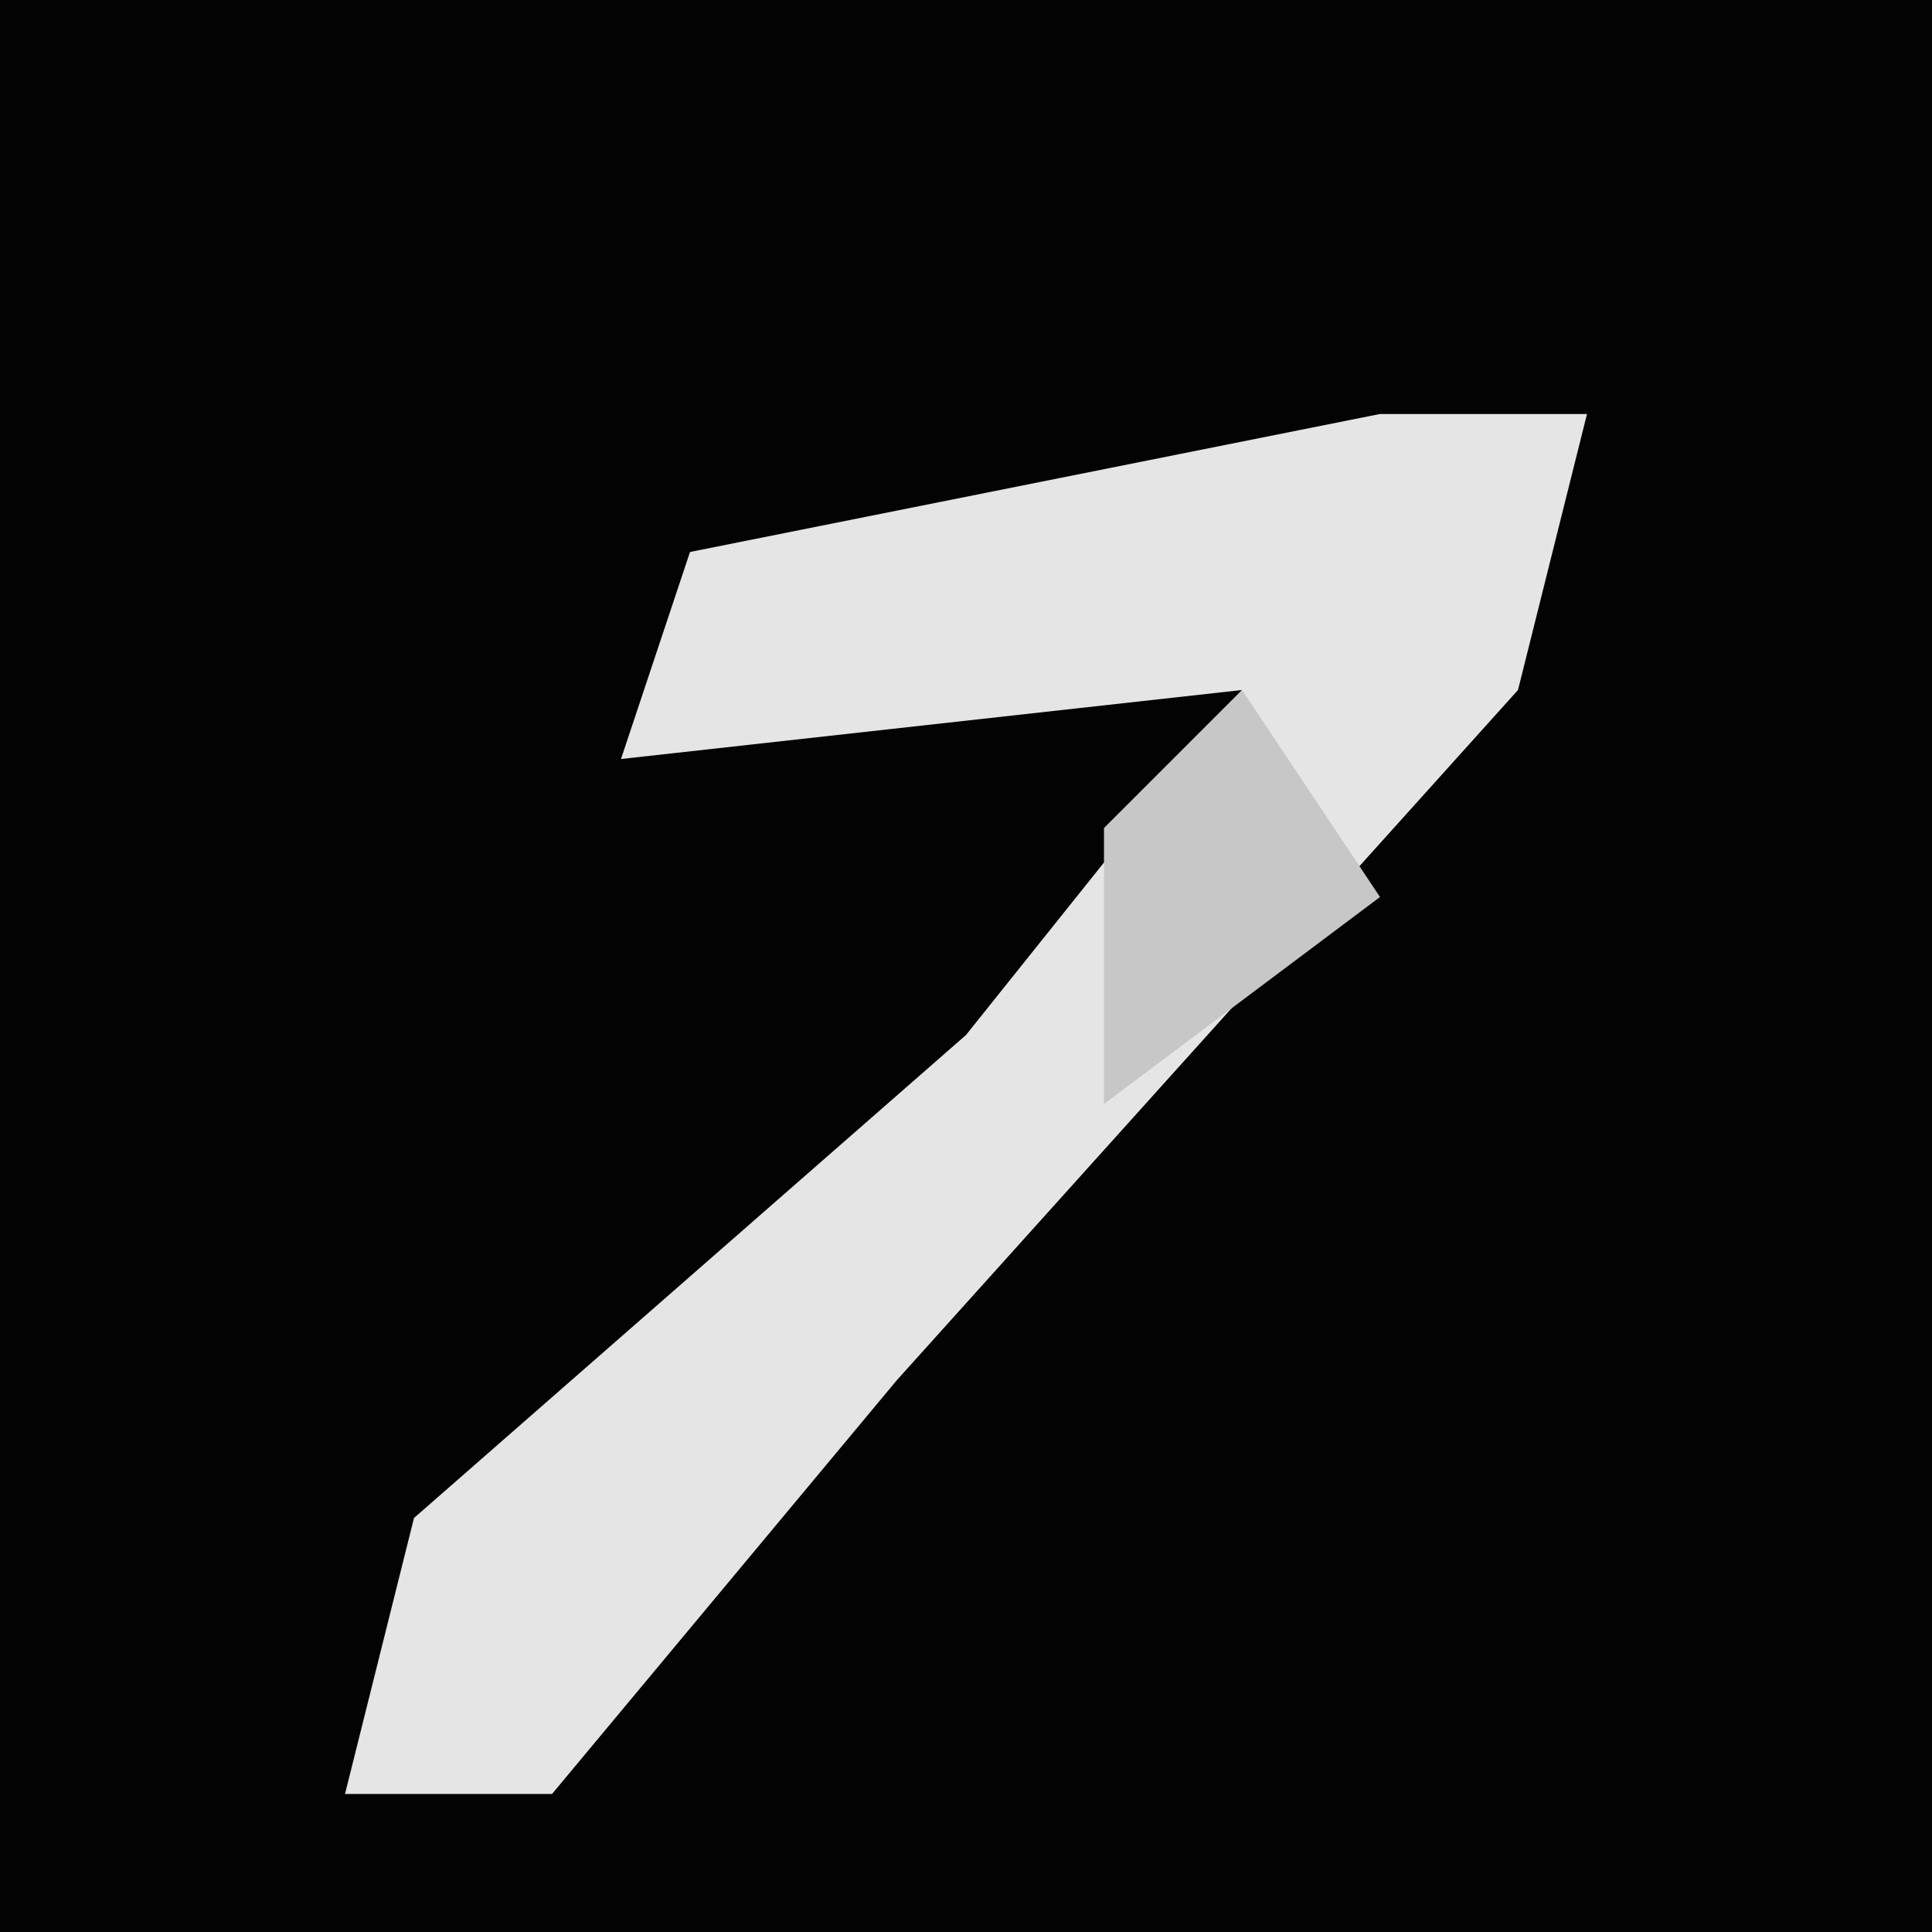 <?xml version="1.0" encoding="UTF-8"?>
<svg version="1.1" xmlns="http://www.w3.org/2000/svg" width="28" height="28">
<path d="M0,0 L28,0 L28,28 L0,28 Z " fill="#030303" transform="translate(0,0)"/>
<path d="M0,0 L3,0 L2,4 L-7,14 L-12,20 L-15,20 L-14,16 L-6,9 L-2,4 L-11,5 L-10,2 Z " fill="#E5E5E5" transform="translate(20,6)"/>
<path d="M0,0 L2,3 L-2,6 L-2,2 Z M-4,5 Z M-5,6 Z " fill="#C7C7C7" transform="translate(18,10)"/>
</svg>
